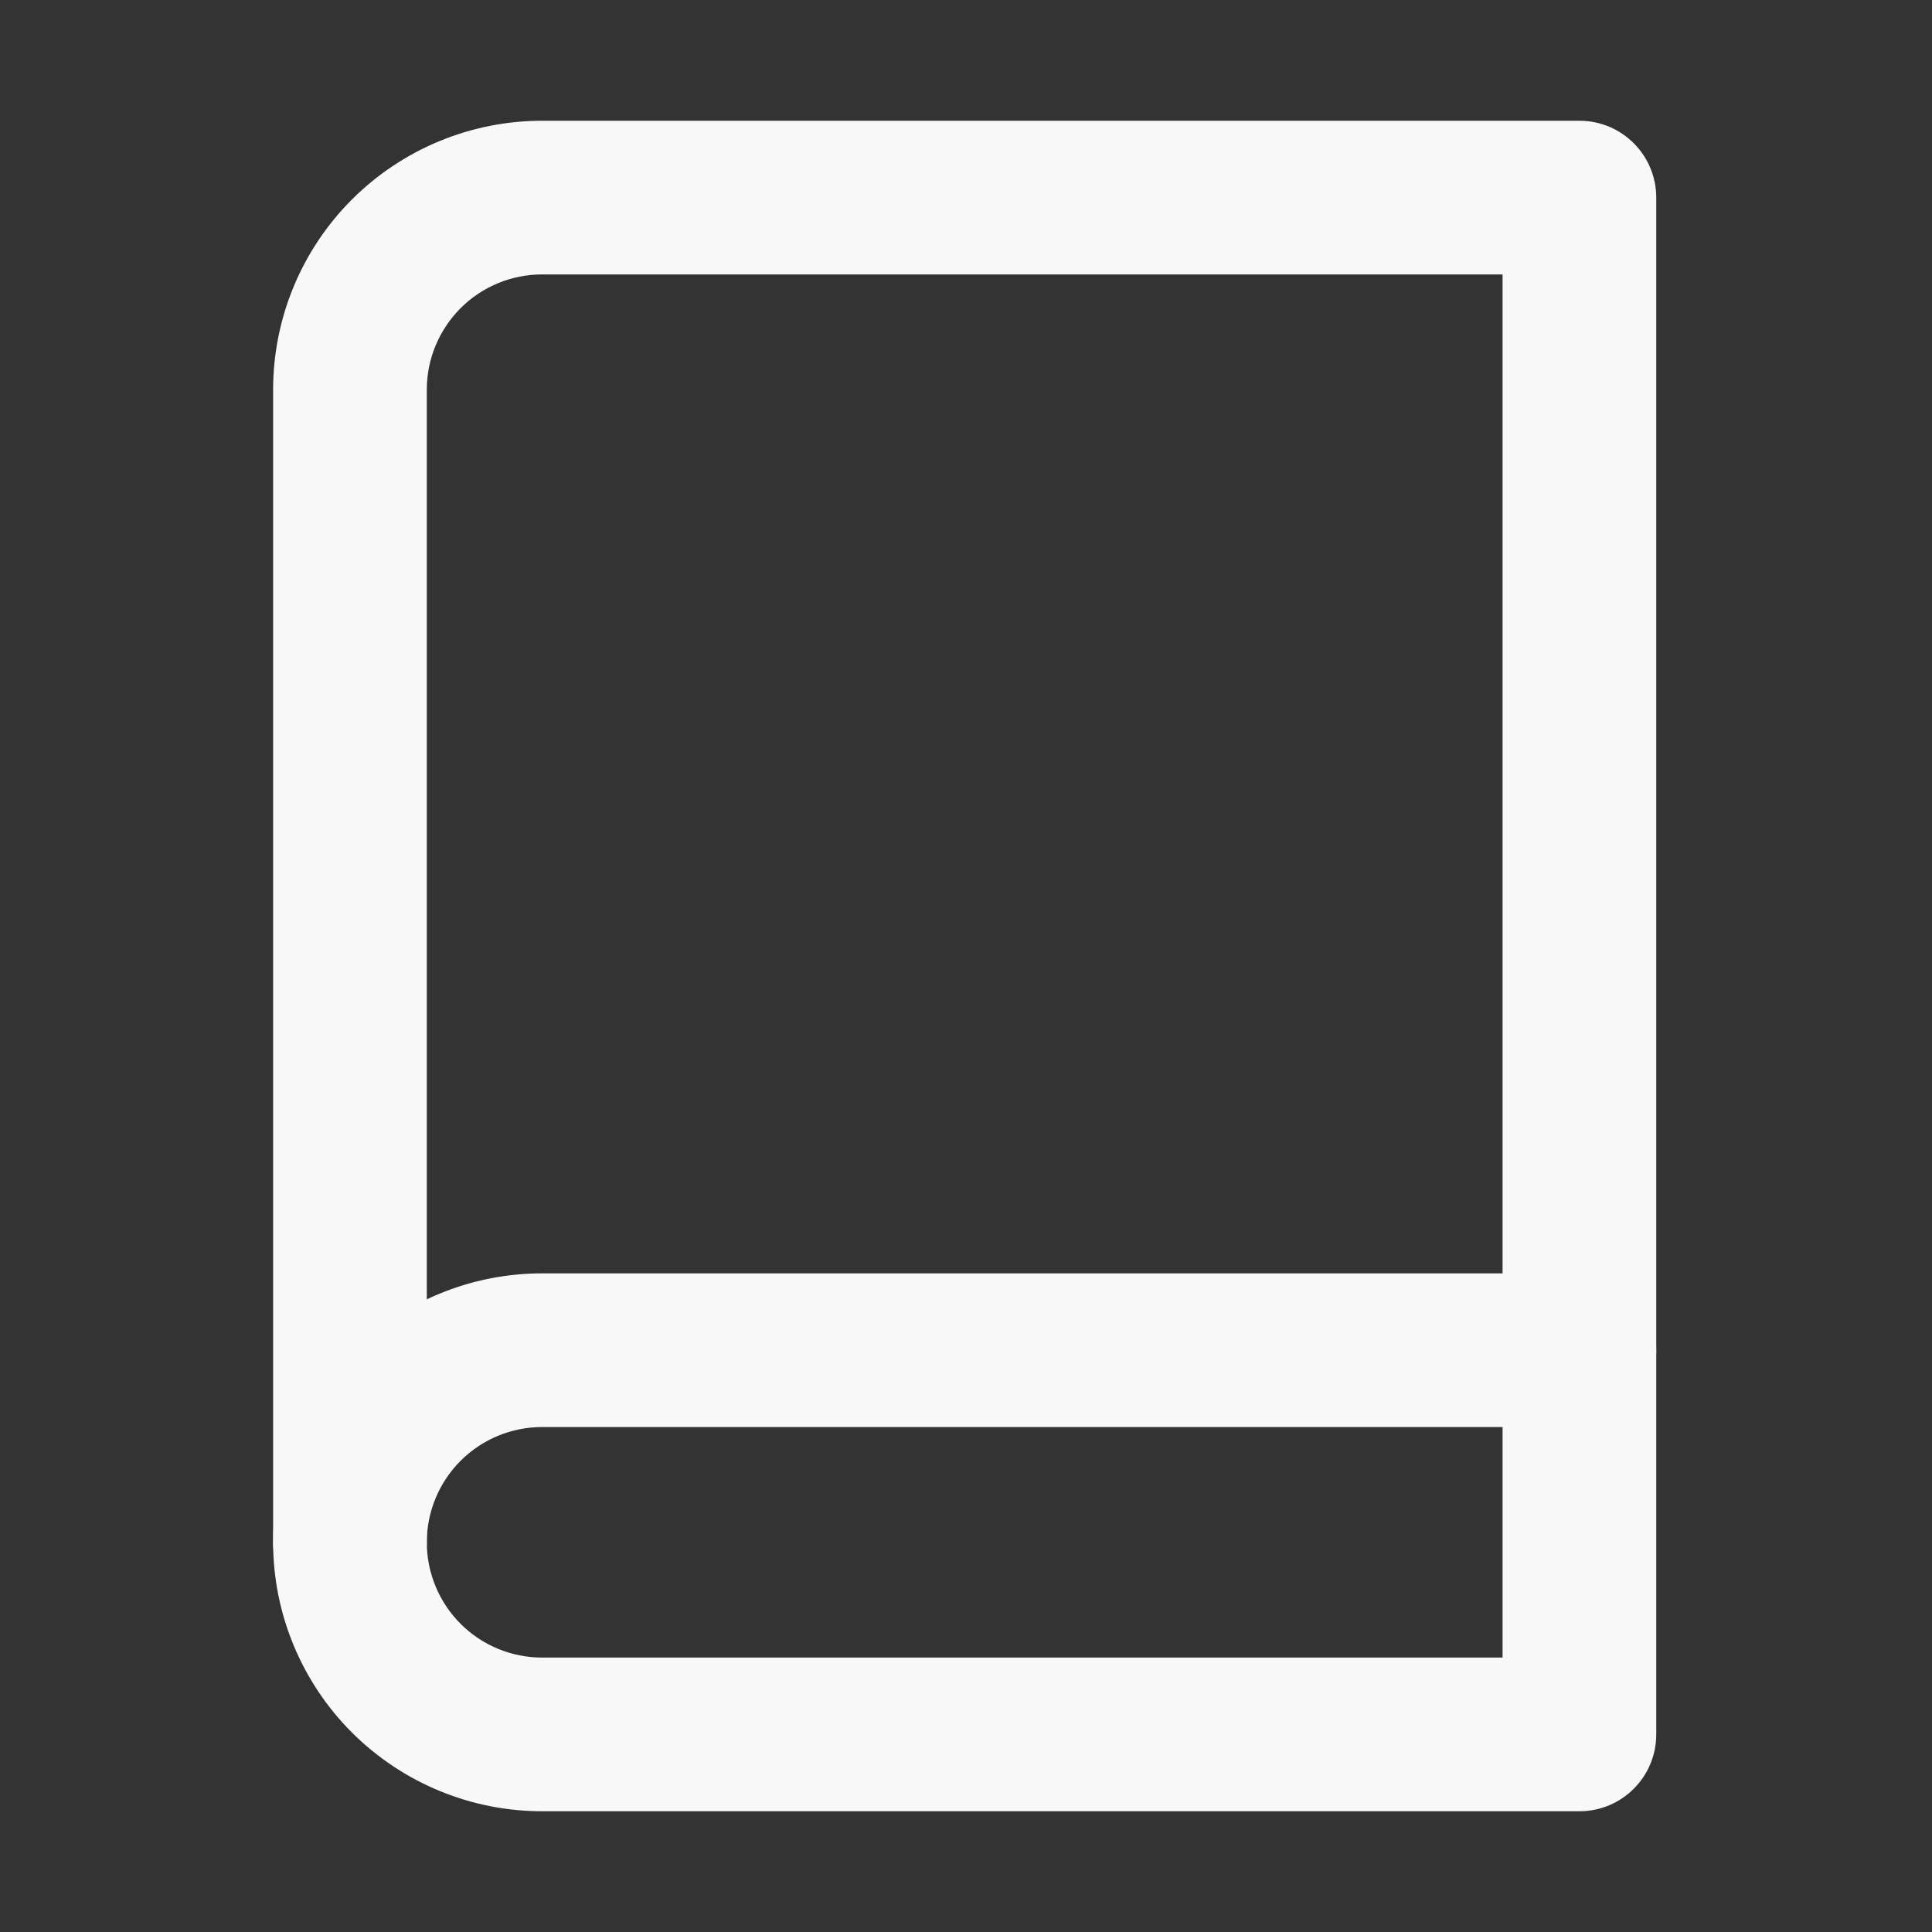 <svg width="22" height="22" viewBox="0 0 22 22" fill="none" xmlns="http://www.w3.org/2000/svg">
<rect x="0" y="0" width="22" height="22" fill="#333333" stroke="none"/>
<path fill-rule="evenodd" clip-rule="evenodd" d="M6.173 16.25C5.825 16.25 5.491 16.388 5.245 16.634C4.999 16.881 4.86 17.214 4.86 17.562C4.86 18.046 4.469 18.438 3.985 18.438C3.502 18.438 3.11 18.046 3.11 17.562C3.11 16.75 3.433 15.971 4.007 15.397C4.582 14.823 5.361 14.5 6.173 14.5H17.985C18.469 14.5 18.86 14.892 18.86 15.375C18.86 15.858 18.469 16.25 17.985 16.25H6.173Z" fill="#F8F8F8"/>
<path fill-rule="evenodd" clip-rule="evenodd" d="M6.173 3.125C5.825 3.125 5.491 3.263 5.245 3.509C4.999 3.756 4.86 4.089 4.86 4.438V17.562C4.86 17.911 4.999 18.244 5.245 18.491C5.491 18.737 5.825 18.875 6.173 18.875H17.11V3.125H6.173ZM6.173 1.375H17.985C18.469 1.375 18.86 1.767 18.86 2.25V19.75C18.86 20.233 18.469 20.625 17.985 20.625H6.173C5.361 20.625 4.582 20.302 4.007 19.728C3.433 19.154 3.11 18.375 3.11 17.562V4.438C3.11 3.625 3.433 2.846 4.007 2.272C4.582 1.698 5.361 1.375 6.173 1.375Z" fill="#F8F8F8"/>
</svg>
